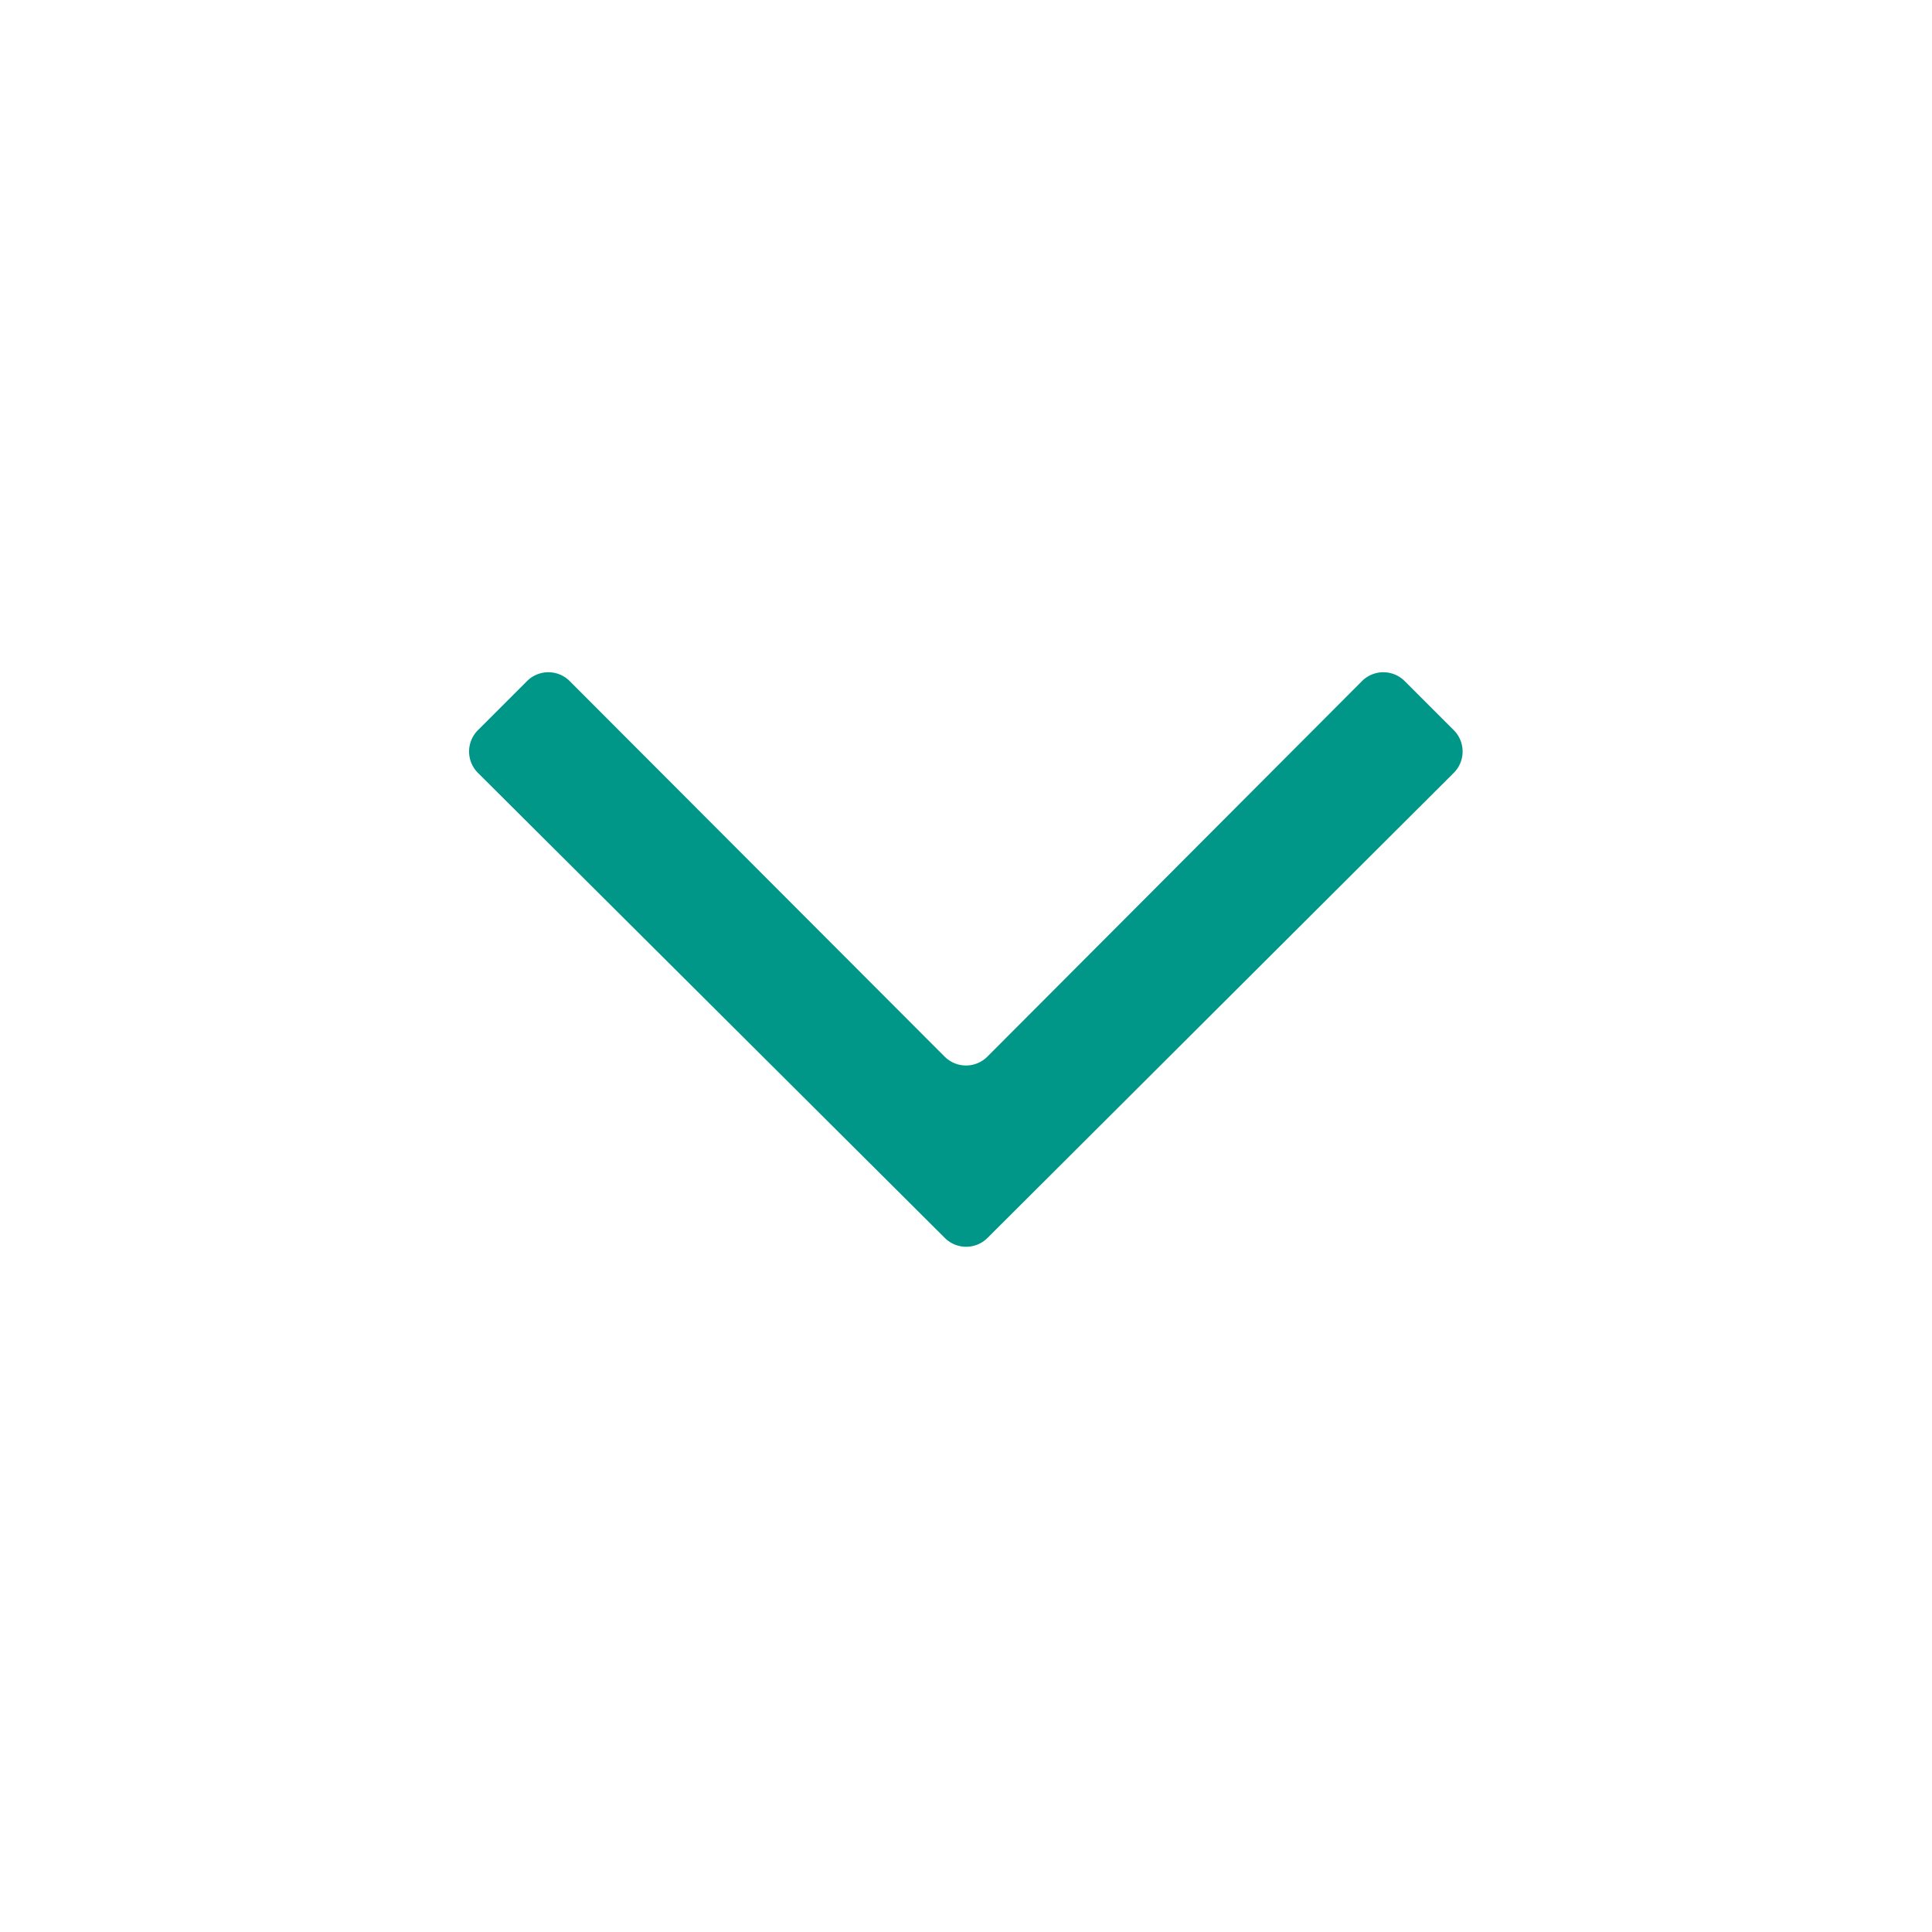 <svg id="Layer_1" data-name="Layer 1" xmlns="http://www.w3.org/2000/svg" viewBox="0 0 64 64"><defs><style>.cls-1{fill:#009688;}</style></defs><title>arrow_down_theme</title><path class="cls-1" d="M31.29,35,18.88,22.57a1,1,0,0,0-1.43,0l-1.61,1.61a1,1,0,0,0,0,1.43L31.29,41a1,1,0,0,0,1.43,0L48.15,25.61a1,1,0,0,0,0-1.43l-1.61-1.61a1,1,0,0,0-1.43,0L32.71,35A1,1,0,0,1,31.29,35Z"/></svg>